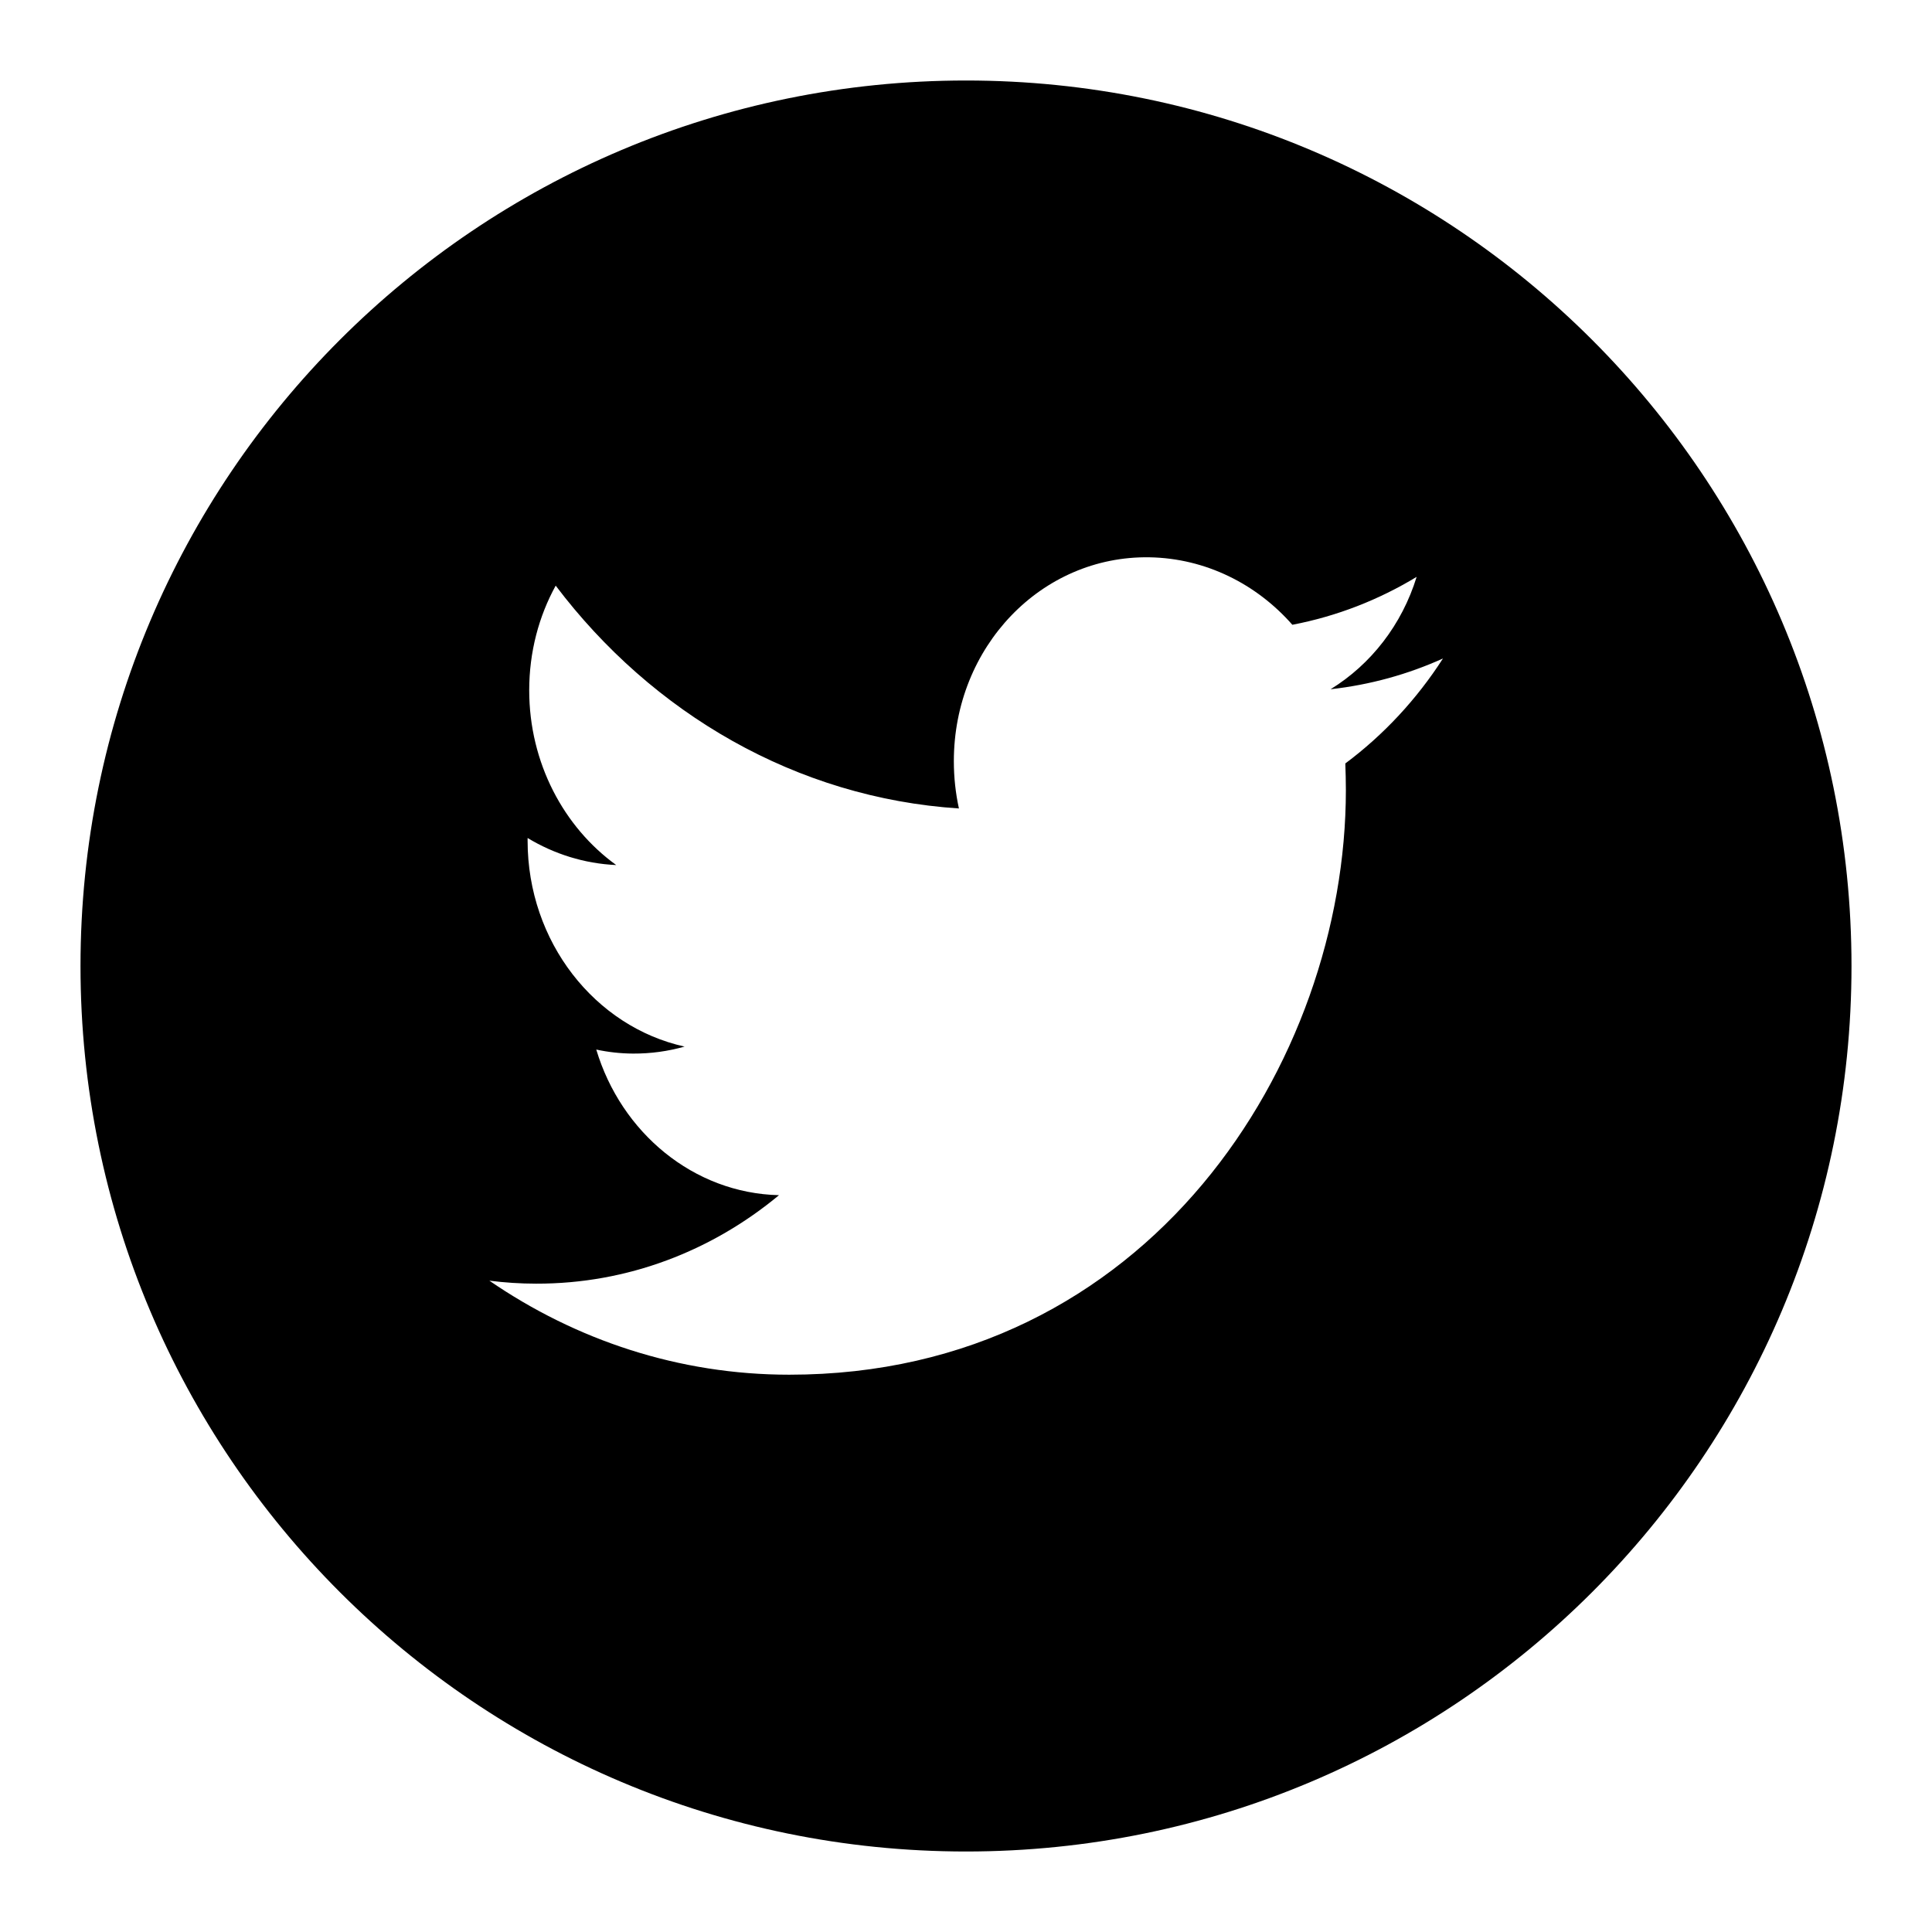 <svg height="24" viewBox="0 0 24 24" width="24" xmlns="http://www.w3.org/2000/svg"><title/><g fill="none" fill-rule="evenodd"><path d="M12 23c6.075 0 11-4.925 11-11S18.075 1 12 1 1 5.925 1 12s4.925 11 11 11zm4.053-15.24c-.443-.504-1.075-.825-1.774-.837-1.342-.022-2.43 1.112-2.43 2.533 0 .202.022.399.063.587-2.02-.131-3.811-1.183-5.009-2.768-.209.38-.329.824-.329 1.3 0 .9.429 1.7 1.081 2.171-.398-.018-.773-.138-1.101-.336-0.0.011-0.0.022-0.0.033 0 1.258.838 2.313 1.95 2.558-.204.058-.419.088-.64.087-.157-.001-.309-.018-.457-.05.309 1.031 1.207 1.784 2.27 1.809-.832.691-1.88 1.102-3.018 1.099-.196-0-.39-.013-.58-.037 1.075.738 2.353 1.168 3.725 1.168 4.47.001 6.915-3.889 6.915-7.263 0-.111-.003-.221-.007-.33.475-.354.887-.797 1.213-1.304-.436.197-.904.327-1.396.382.502-.309.887-.803 1.069-1.396-.47.285-.99.489-1.543.595z" fill="#000"/></g></svg>